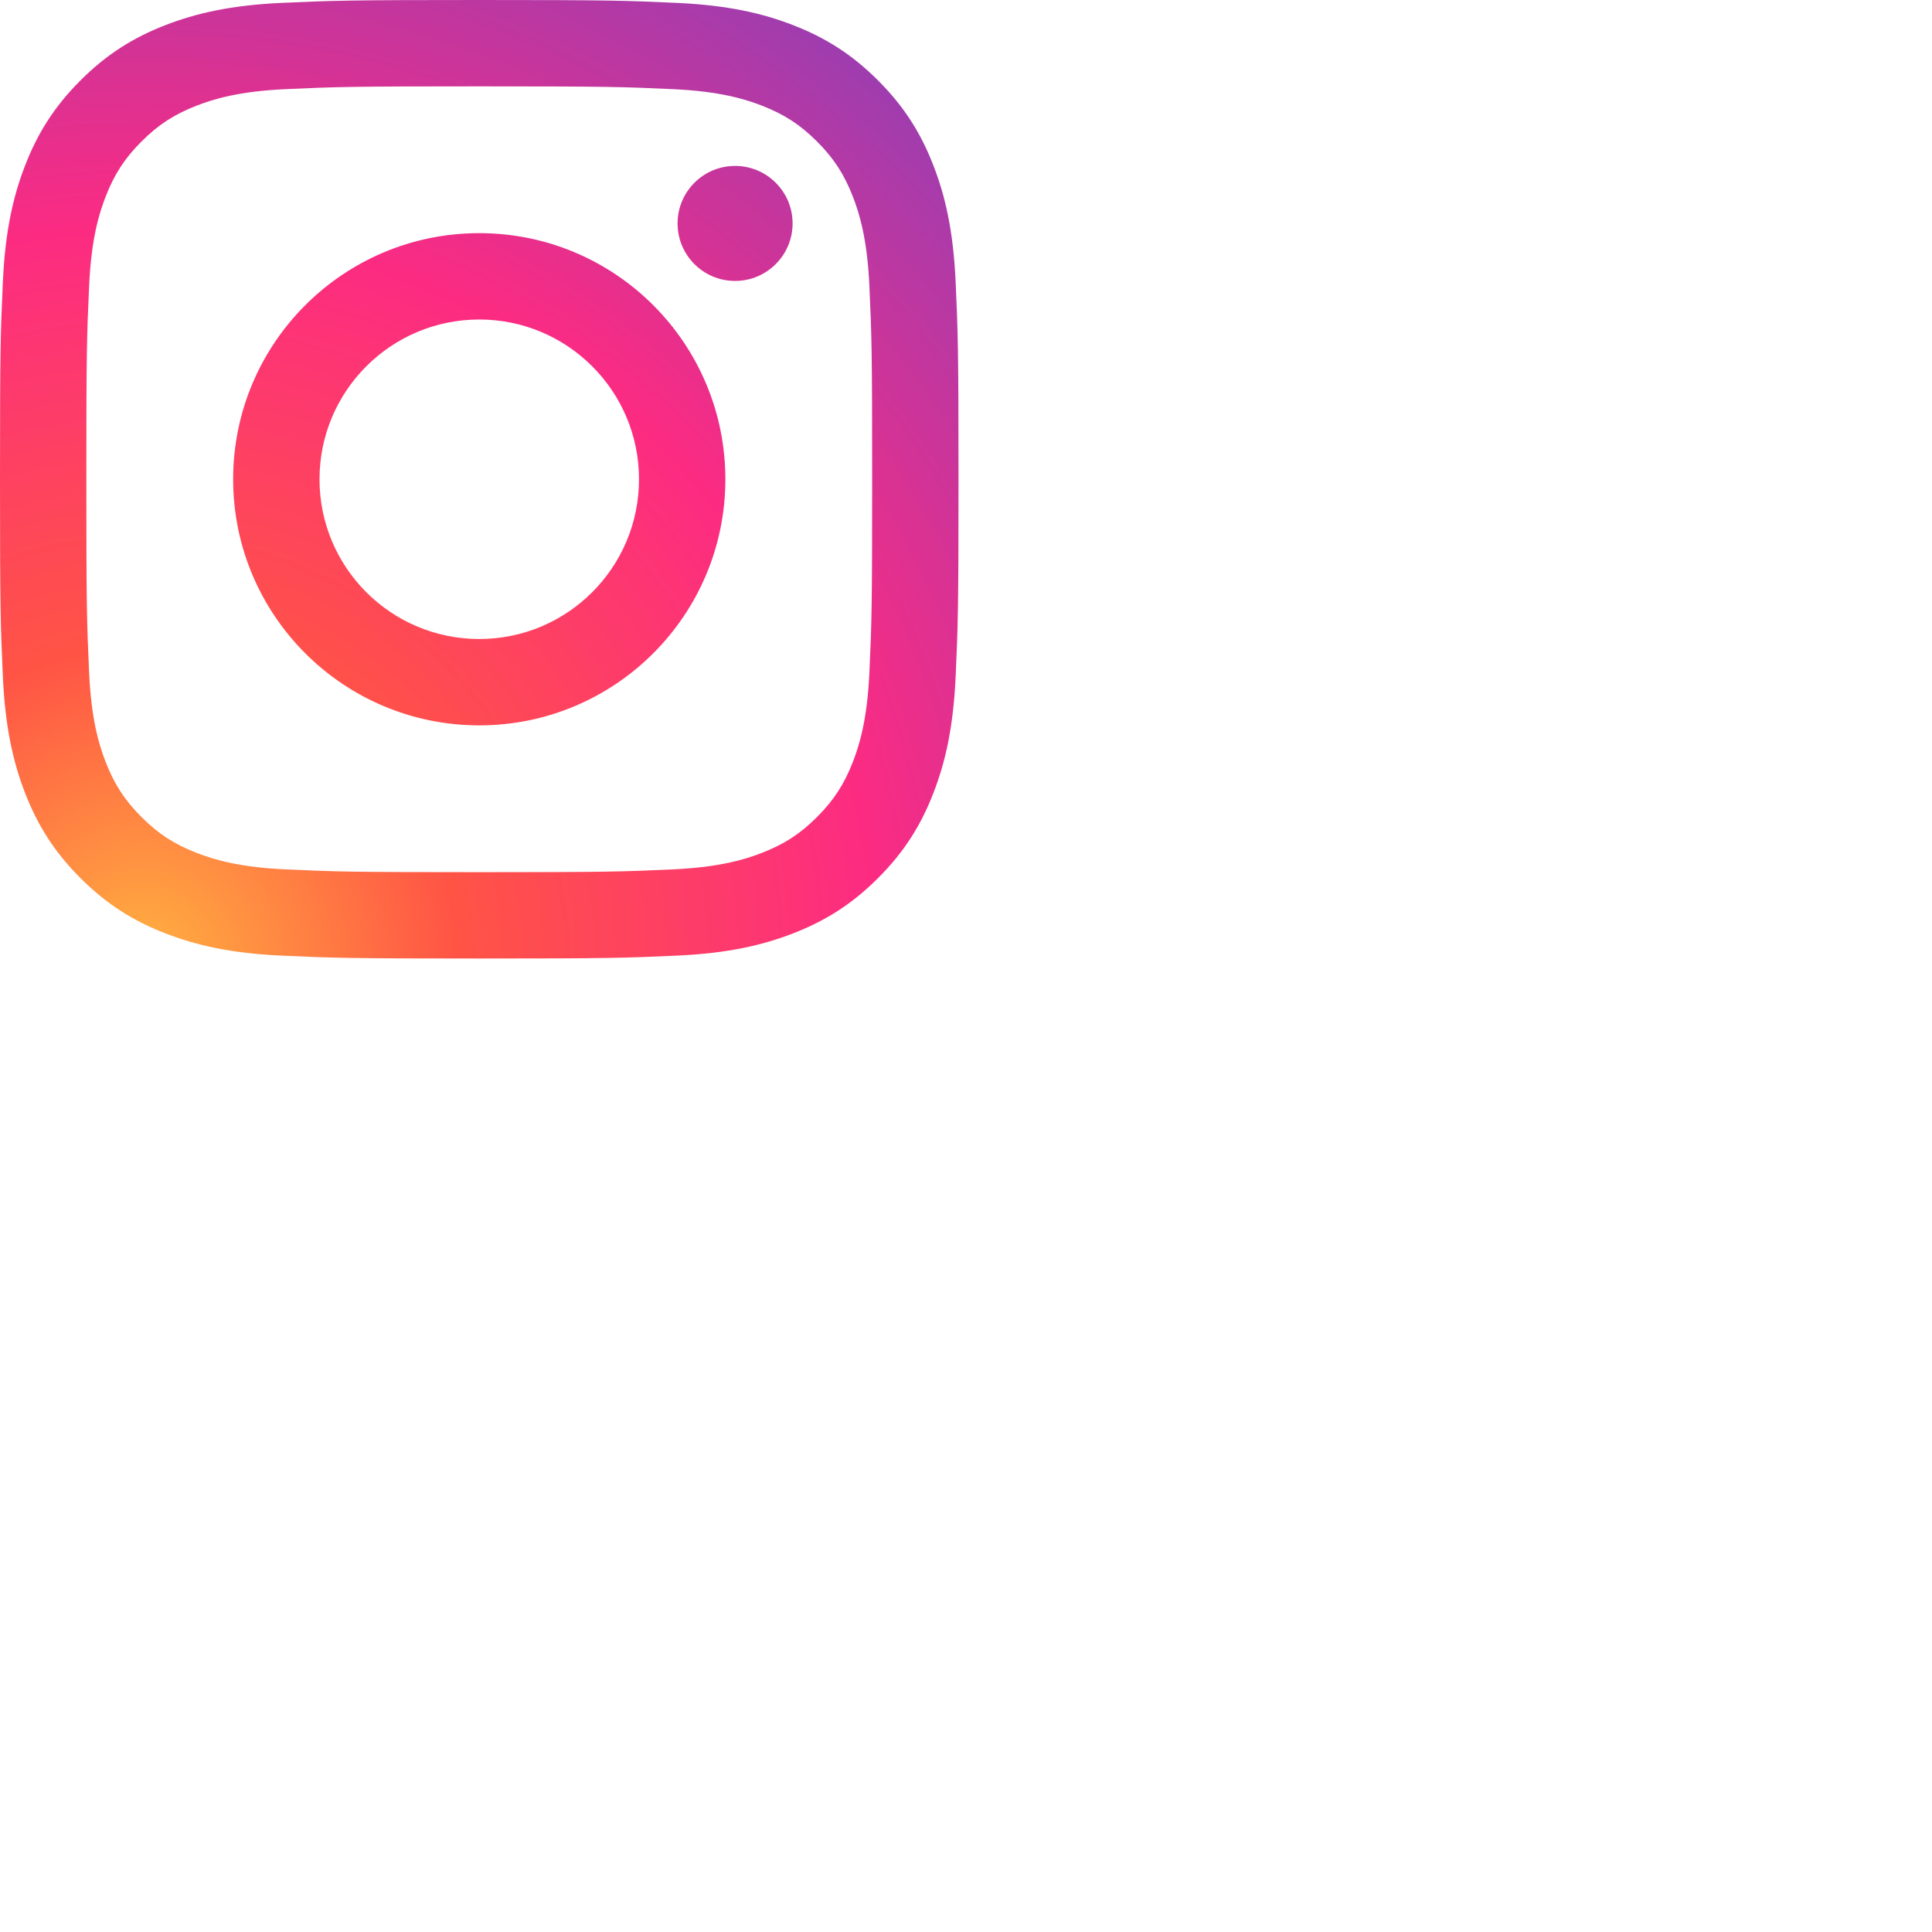 <?xml version="1.0" ?><!DOCTYPE svg  PUBLIC '-//W3C//DTD SVG 1.1//EN'  'http://www.w3.org/Graphics/SVG/1.1/DTD/svg11.dtd'><svg enable-background="0 0 128 128" id="Social_Icons" version="1.1" viewBox="0 0 258 258" height="50px" width="50px" xml:space="preserve" xmlns="http://www.w3.org/2000/svg" xmlns:xlink="http://www.w3.org/1999/xlink"><g id="_x37__stroke"><g id="Instagram_1_"><rect clip-rule="evenodd" fill="none" fill-rule="evenodd" height="" width=""/><radialGradient cx="19.111" cy="128.444" gradientUnits="userSpaceOnUse" id="Instagram_2_" r="163.552"><stop offset="0" style="stop-color:#FFB140"/><stop offset="0.256" style="stop-color:#FF5445"/><stop offset="0.599" style="stop-color:#FC2B82"/><stop offset="1" style="stop-color:#8E40B7"/></radialGradient><path clip-rule="evenodd" d="M105.843,29.837    c0,4.242-3.439,7.68-7.68,7.68c-4.241,0-7.68-3.438-7.68-7.68c0-4.242,3.439-7.68,7.68-7.68    C102.405,22.157,105.843,25.595,105.843,29.837z M64,85.333c-11.782,0-21.333-9.551-21.333-21.333    c0-11.782,9.551-21.333,21.333-21.333c11.782,0,21.333,9.551,21.333,21.333C85.333,75.782,75.782,85.333,64,85.333z M64,31.135    c-18.151,0-32.865,14.714-32.865,32.865c0,18.151,14.714,32.865,32.865,32.865c18.151,0,32.865-14.714,32.865-32.865    C96.865,45.849,82.151,31.135,64,31.135z M64,11.532c17.089,0,19.113,0.065,25.861,0.373c6.24,0.285,9.629,1.327,11.884,2.204    c2.987,1.161,5.119,2.548,7.359,4.788c2.24,2.239,3.627,4.371,4.788,7.359c0.876,2.255,1.919,5.644,2.204,11.884    c0.308,6.749,0.373,8.773,0.373,25.862c0,17.089-0.065,19.113-0.373,25.861c-0.285,6.24-1.327,9.629-2.204,11.884    c-1.161,2.987-2.548,5.119-4.788,7.359c-2.239,2.24-4.371,3.627-7.359,4.788c-2.255,0.876-5.644,1.919-11.884,2.204    c-6.748,0.308-8.772,0.373-25.861,0.373c-17.09,0-19.114-0.065-25.862-0.373c-6.24-0.285-9.629-1.327-11.884-2.204    c-2.987-1.161-5.119-2.548-7.359-4.788c-2.239-2.239-3.627-4.371-4.788-7.359c-0.876-2.255-1.919-5.644-2.204-11.884    c-0.308-6.749-0.373-8.773-0.373-25.861c0-17.089,0.065-19.113,0.373-25.862c0.285-6.24,1.327-9.629,2.204-11.884    c1.161-2.987,2.548-5.119,4.788-7.359c2.239-2.24,4.371-3.627,7.359-4.788c2.255-0.876,5.644-1.919,11.884-2.204    C44.887,11.597,46.911,11.532,64,11.532z M64,0C46.619,0,44.439,0.074,37.613,0.385C30.801,0.696,26.148,1.778,22.078,3.36    c-4.209,1.635-7.778,3.824-11.336,7.382C7.184,14.3,4.995,17.869,3.36,22.078c-1.582,4.071-2.664,8.723-2.975,15.535    C0.074,44.439,0,46.619,0,64c0,17.381,0.074,19.561,0.385,26.387c0.311,6.812,1.393,11.464,2.975,15.535    c1.635,4.209,3.824,7.778,7.382,11.336c3.558,3.558,7.127,5.746,11.336,7.382c4.071,1.582,8.723,2.664,15.535,2.975    C44.439,127.926,46.619,128,64,128c17.381,0,19.561-0.074,26.387-0.385c6.812-0.311,11.464-1.393,15.535-2.975    c4.209-1.636,7.778-3.824,11.336-7.382c3.558-3.558,5.746-7.127,7.382-11.336c1.582-4.071,2.664-8.723,2.975-15.535    C127.926,83.561,128,81.381,128,64c0-17.381-0.074-19.561-0.385-26.387c-0.311-6.812-1.393-11.464-2.975-15.535    c-1.636-4.209-3.824-7.778-7.382-11.336c-3.558-3.558-7.127-5.746-11.336-7.382c-4.071-1.582-8.723-2.664-15.535-2.975    C83.561,0.074,81.381,0,64,0z" fill="url(#Instagram_2_)" fill-rule="evenodd" id="Instagram"/></g></g></svg>
